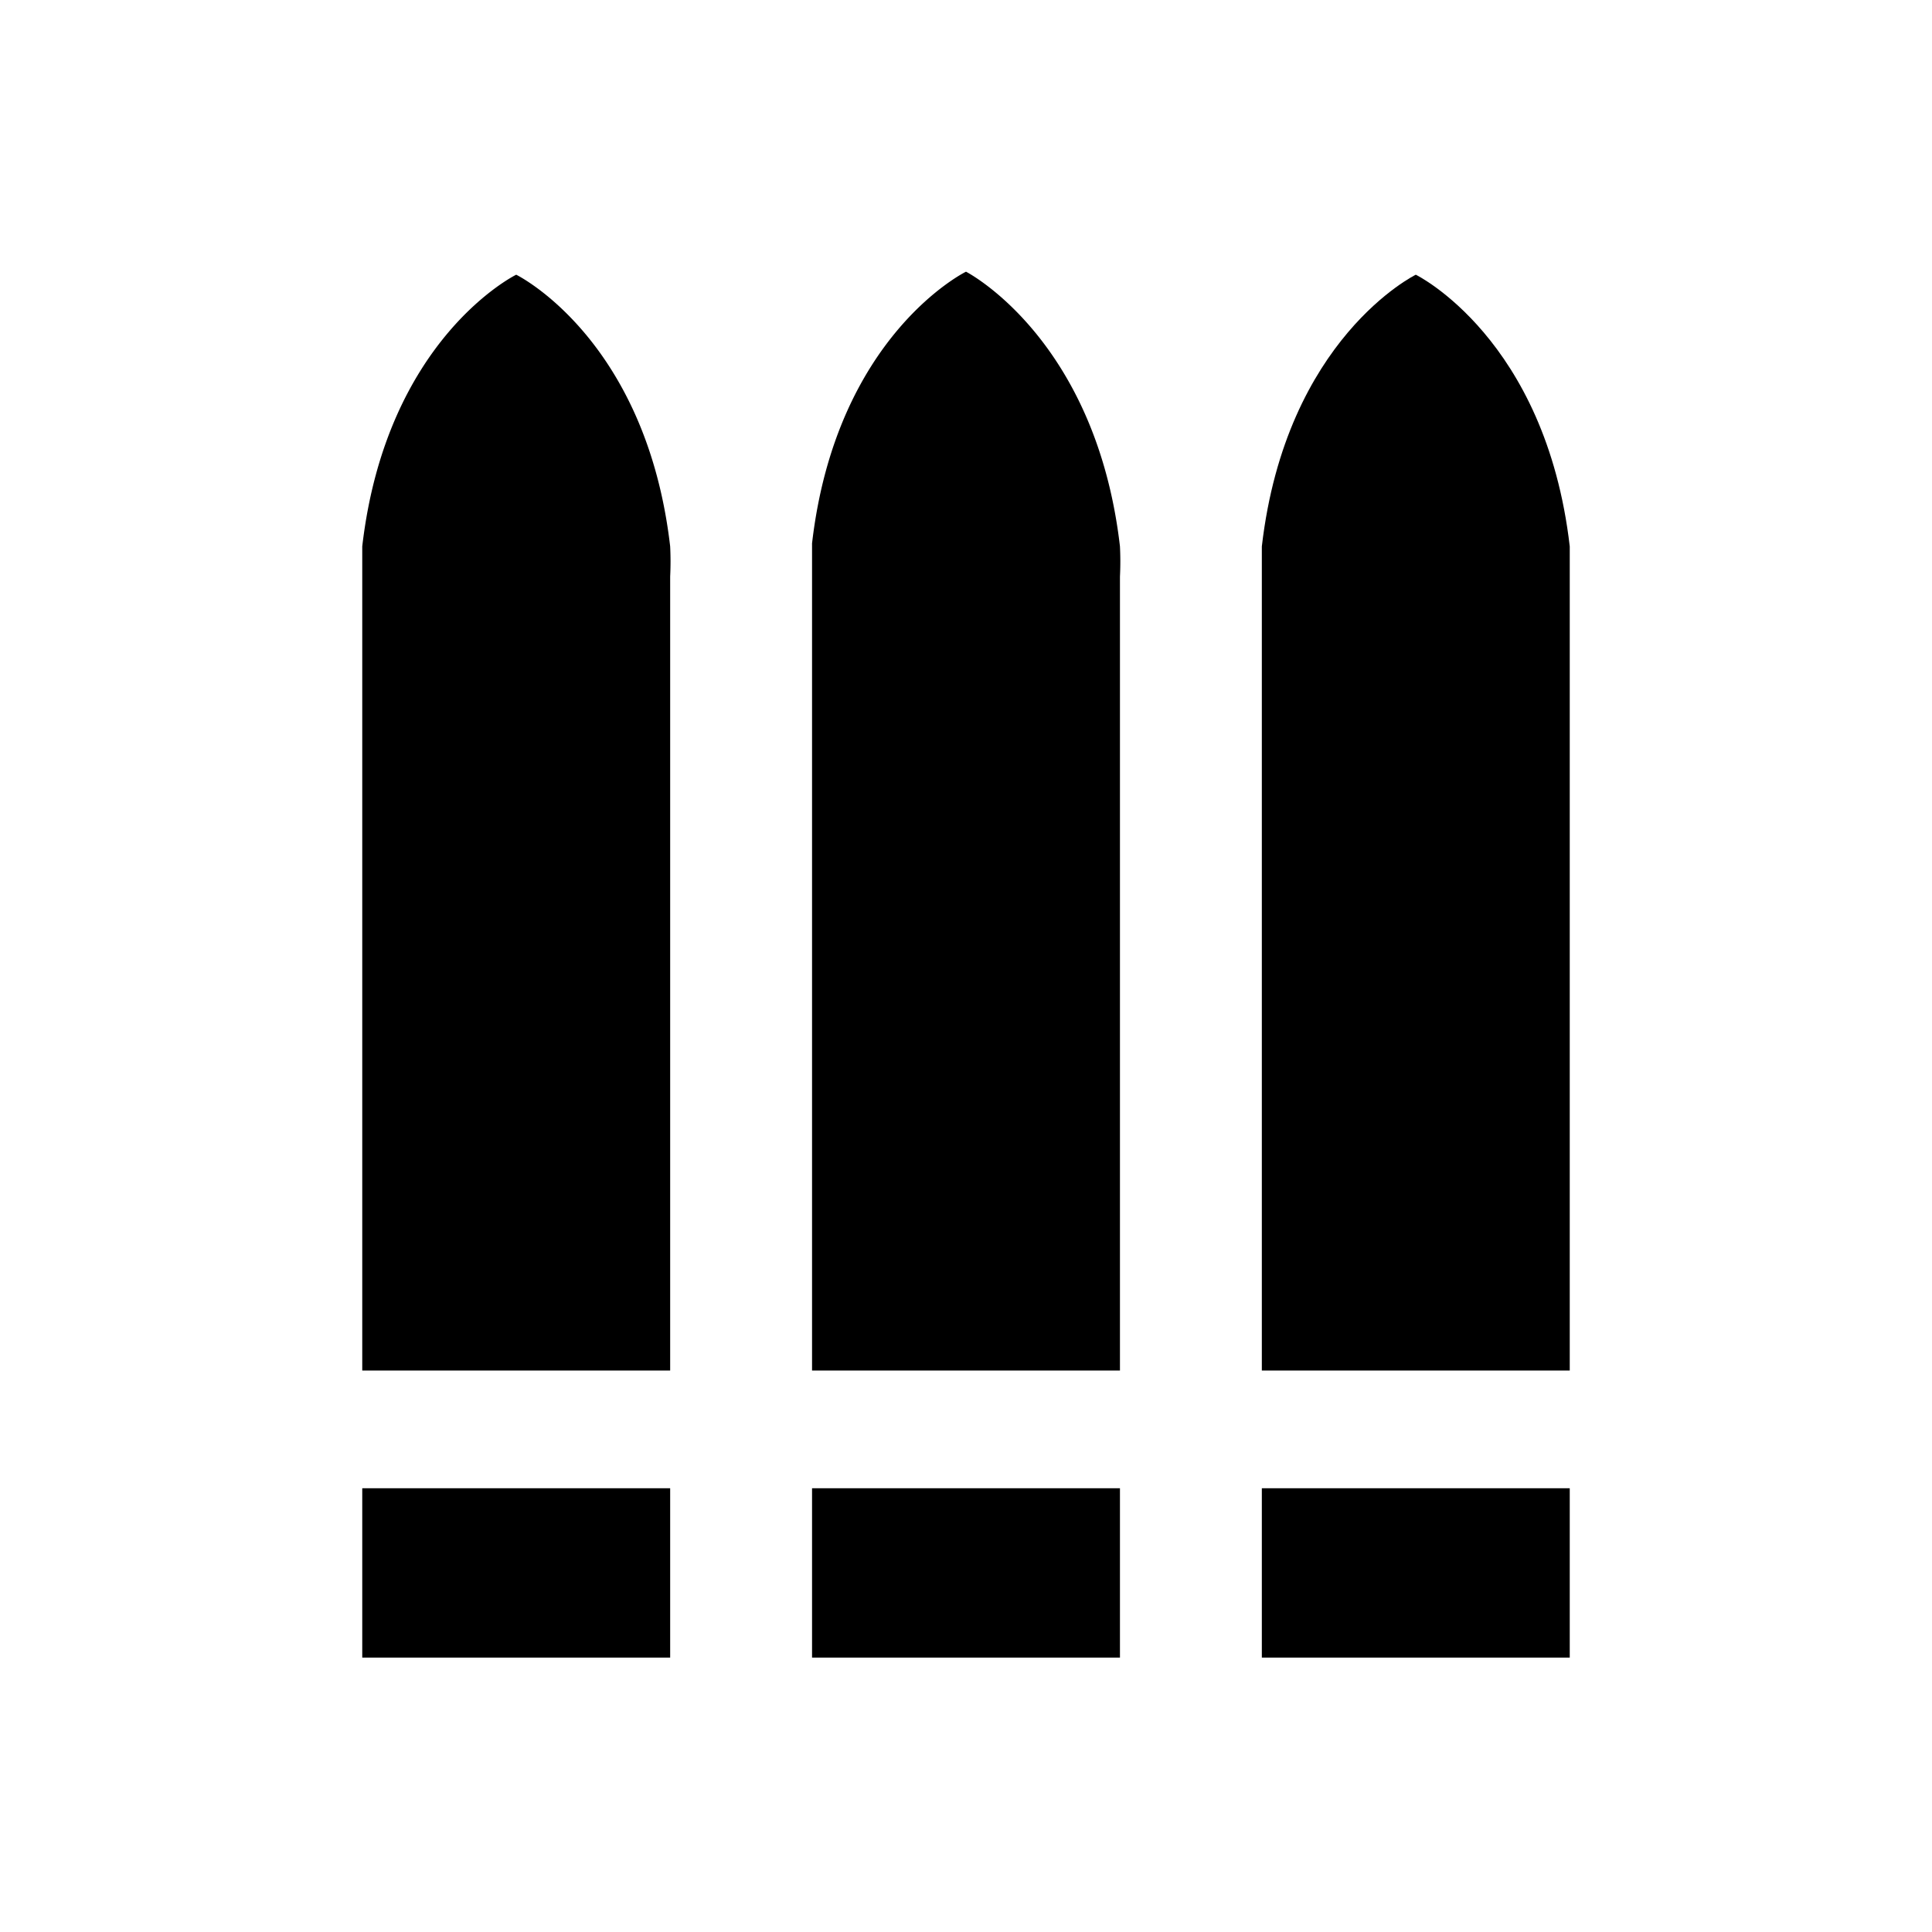 <svg xmlns="http://www.w3.org/2000/svg" viewBox="0 0 64 64" width="100%" height="100%">
  <defs>
    <style>
      .cls-1 {
        fill: #00000;
      }
    </style>
  </defs>
  <rect class="cls-1" x="12" y="49.3" width="10.2" height="5.61"></rect>
  <path class="cls-1" d="M22.2,19.1a10.2,10.2,0,0,0,0-1c-.8-6.9-5.1-9-5.1-9s-4.3,2.1-5.1,9c0,.3,0,1,0,1V45.4H22.2Z"></path>
  <rect class="cls-1" x="26.9" y="49.3" width="10.2" height="5.61"></rect>
  <path class="cls-1" d="M37.1,19.1a10.2,10.2,0,0,0,0-1C36.3,11.2,32,9,32,9s-4.3,2.1-5.1,9c0,.3,0,1,0,1V45.4H37.1Z"></path>
  <rect class="cls-1" x="41.8" y="49.3" width="10.2" height="5.61"></rect>
  <path class="cls-1" d="M52,19.1s0-.8,0-1c-.8-6.9-5.1-9-5.1-9s-4.3,2.1-5.1,9c0,.3,0,1,0,1V45.4H52Z"></path>
</svg>
